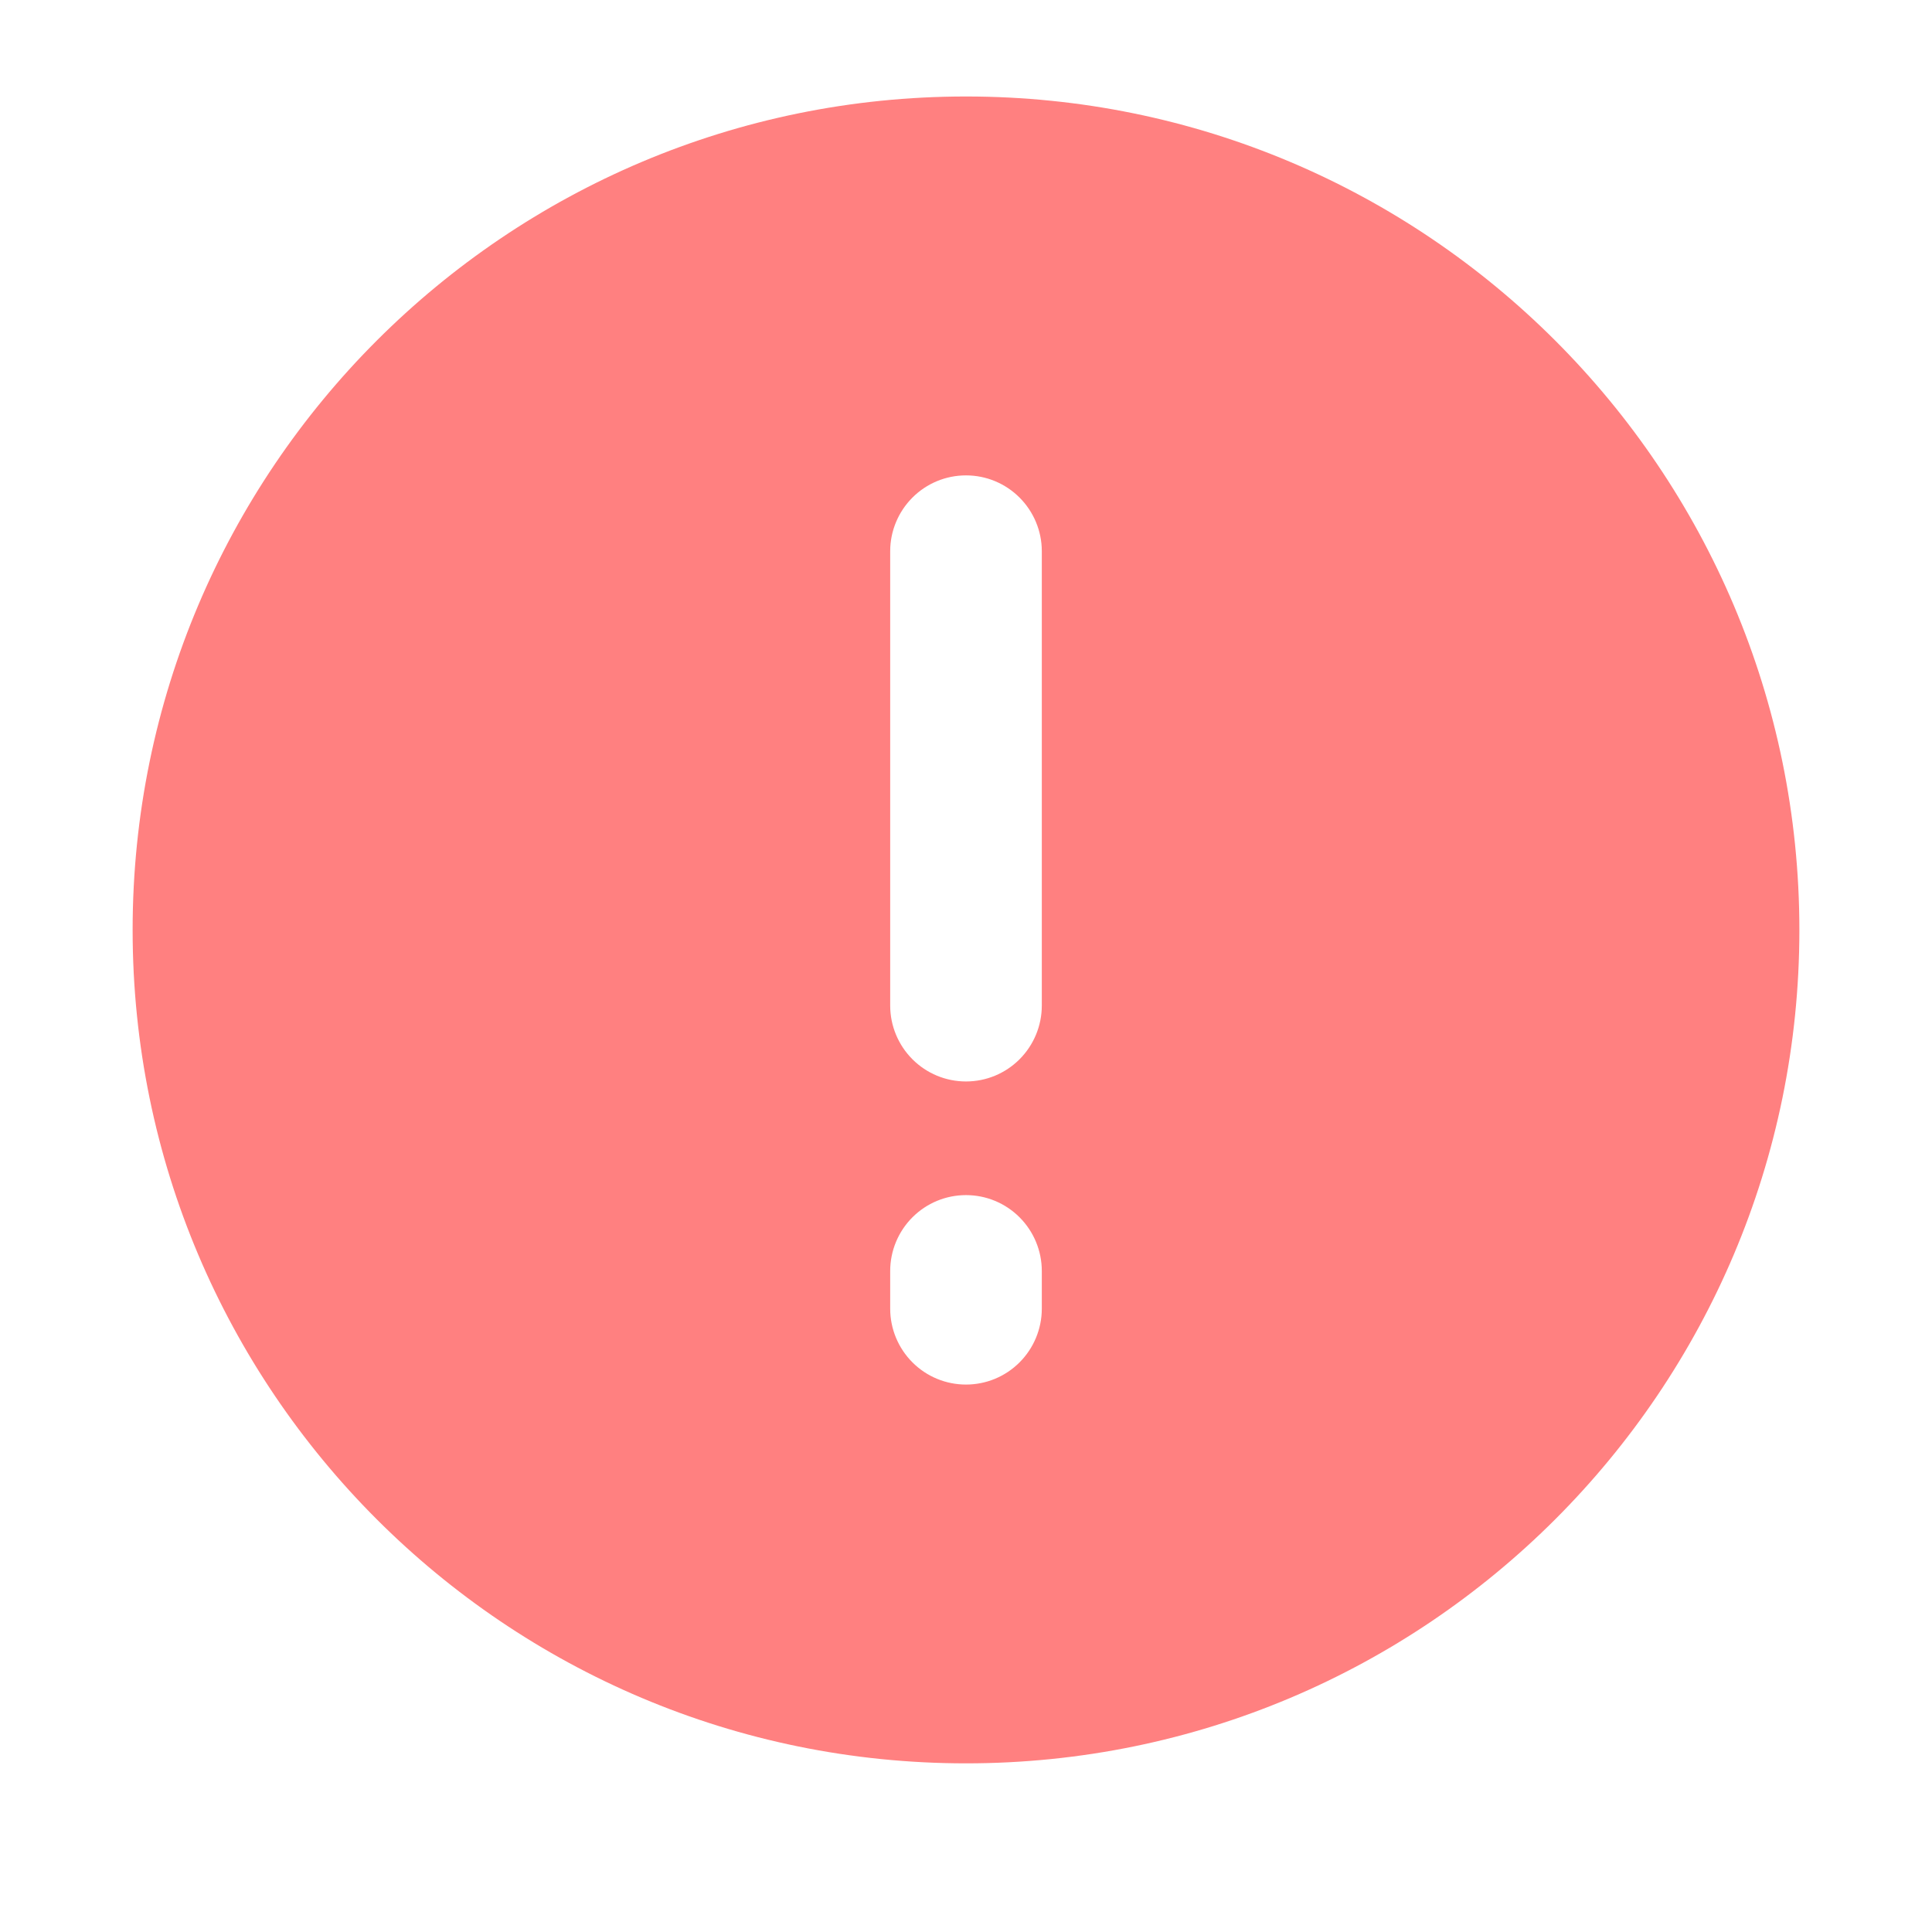 <svg width="17" height="17" viewBox="0 0 17 17" fill="none" xmlns="http://www.w3.org/2000/svg">
<g clip-path="url(#clip0_1375_3163)">
<path fill-rule="evenodd" clip-rule="evenodd" d="M8.5 0.849C4.45 0.849 1.167 4.133 1.167 8.183C1.167 12.233 4.45 15.516 8.5 15.516C12.55 15.516 15.833 12.233 15.833 8.183C15.833 4.133 12.55 0.849 8.5 0.849ZM9.167 4.849C9.167 4.673 9.096 4.503 8.971 4.378C8.846 4.253 8.677 4.183 8.5 4.183C8.323 4.183 8.154 4.253 8.029 4.378C7.904 4.503 7.833 4.673 7.833 4.849V8.849C7.833 9.026 7.904 9.196 8.029 9.321C8.154 9.446 8.323 9.516 8.5 9.516C8.677 9.516 8.846 9.446 8.971 9.321C9.096 9.196 9.167 9.026 9.167 8.849V4.849ZM9.167 11.183C9.167 11.006 9.096 10.836 8.971 10.711C8.846 10.586 8.677 10.516 8.5 10.516C8.323 10.516 8.154 10.586 8.029 10.711C7.904 10.836 7.833 11.006 7.833 11.183V11.516C7.833 11.693 7.904 11.863 8.029 11.988C8.154 12.113 8.323 12.183 8.5 12.183C8.677 12.183 8.846 12.113 8.971 11.988C9.096 11.863 9.167 11.693 9.167 11.516V11.183Z" fill="#FF8080"/>
</g>
<defs>
<clipPath id="clip0_1375_3163">
<rect width="16" height="16" fill="white" transform="translate(0.5 0.183)"/>
</clipPath>
</defs>
</svg>
